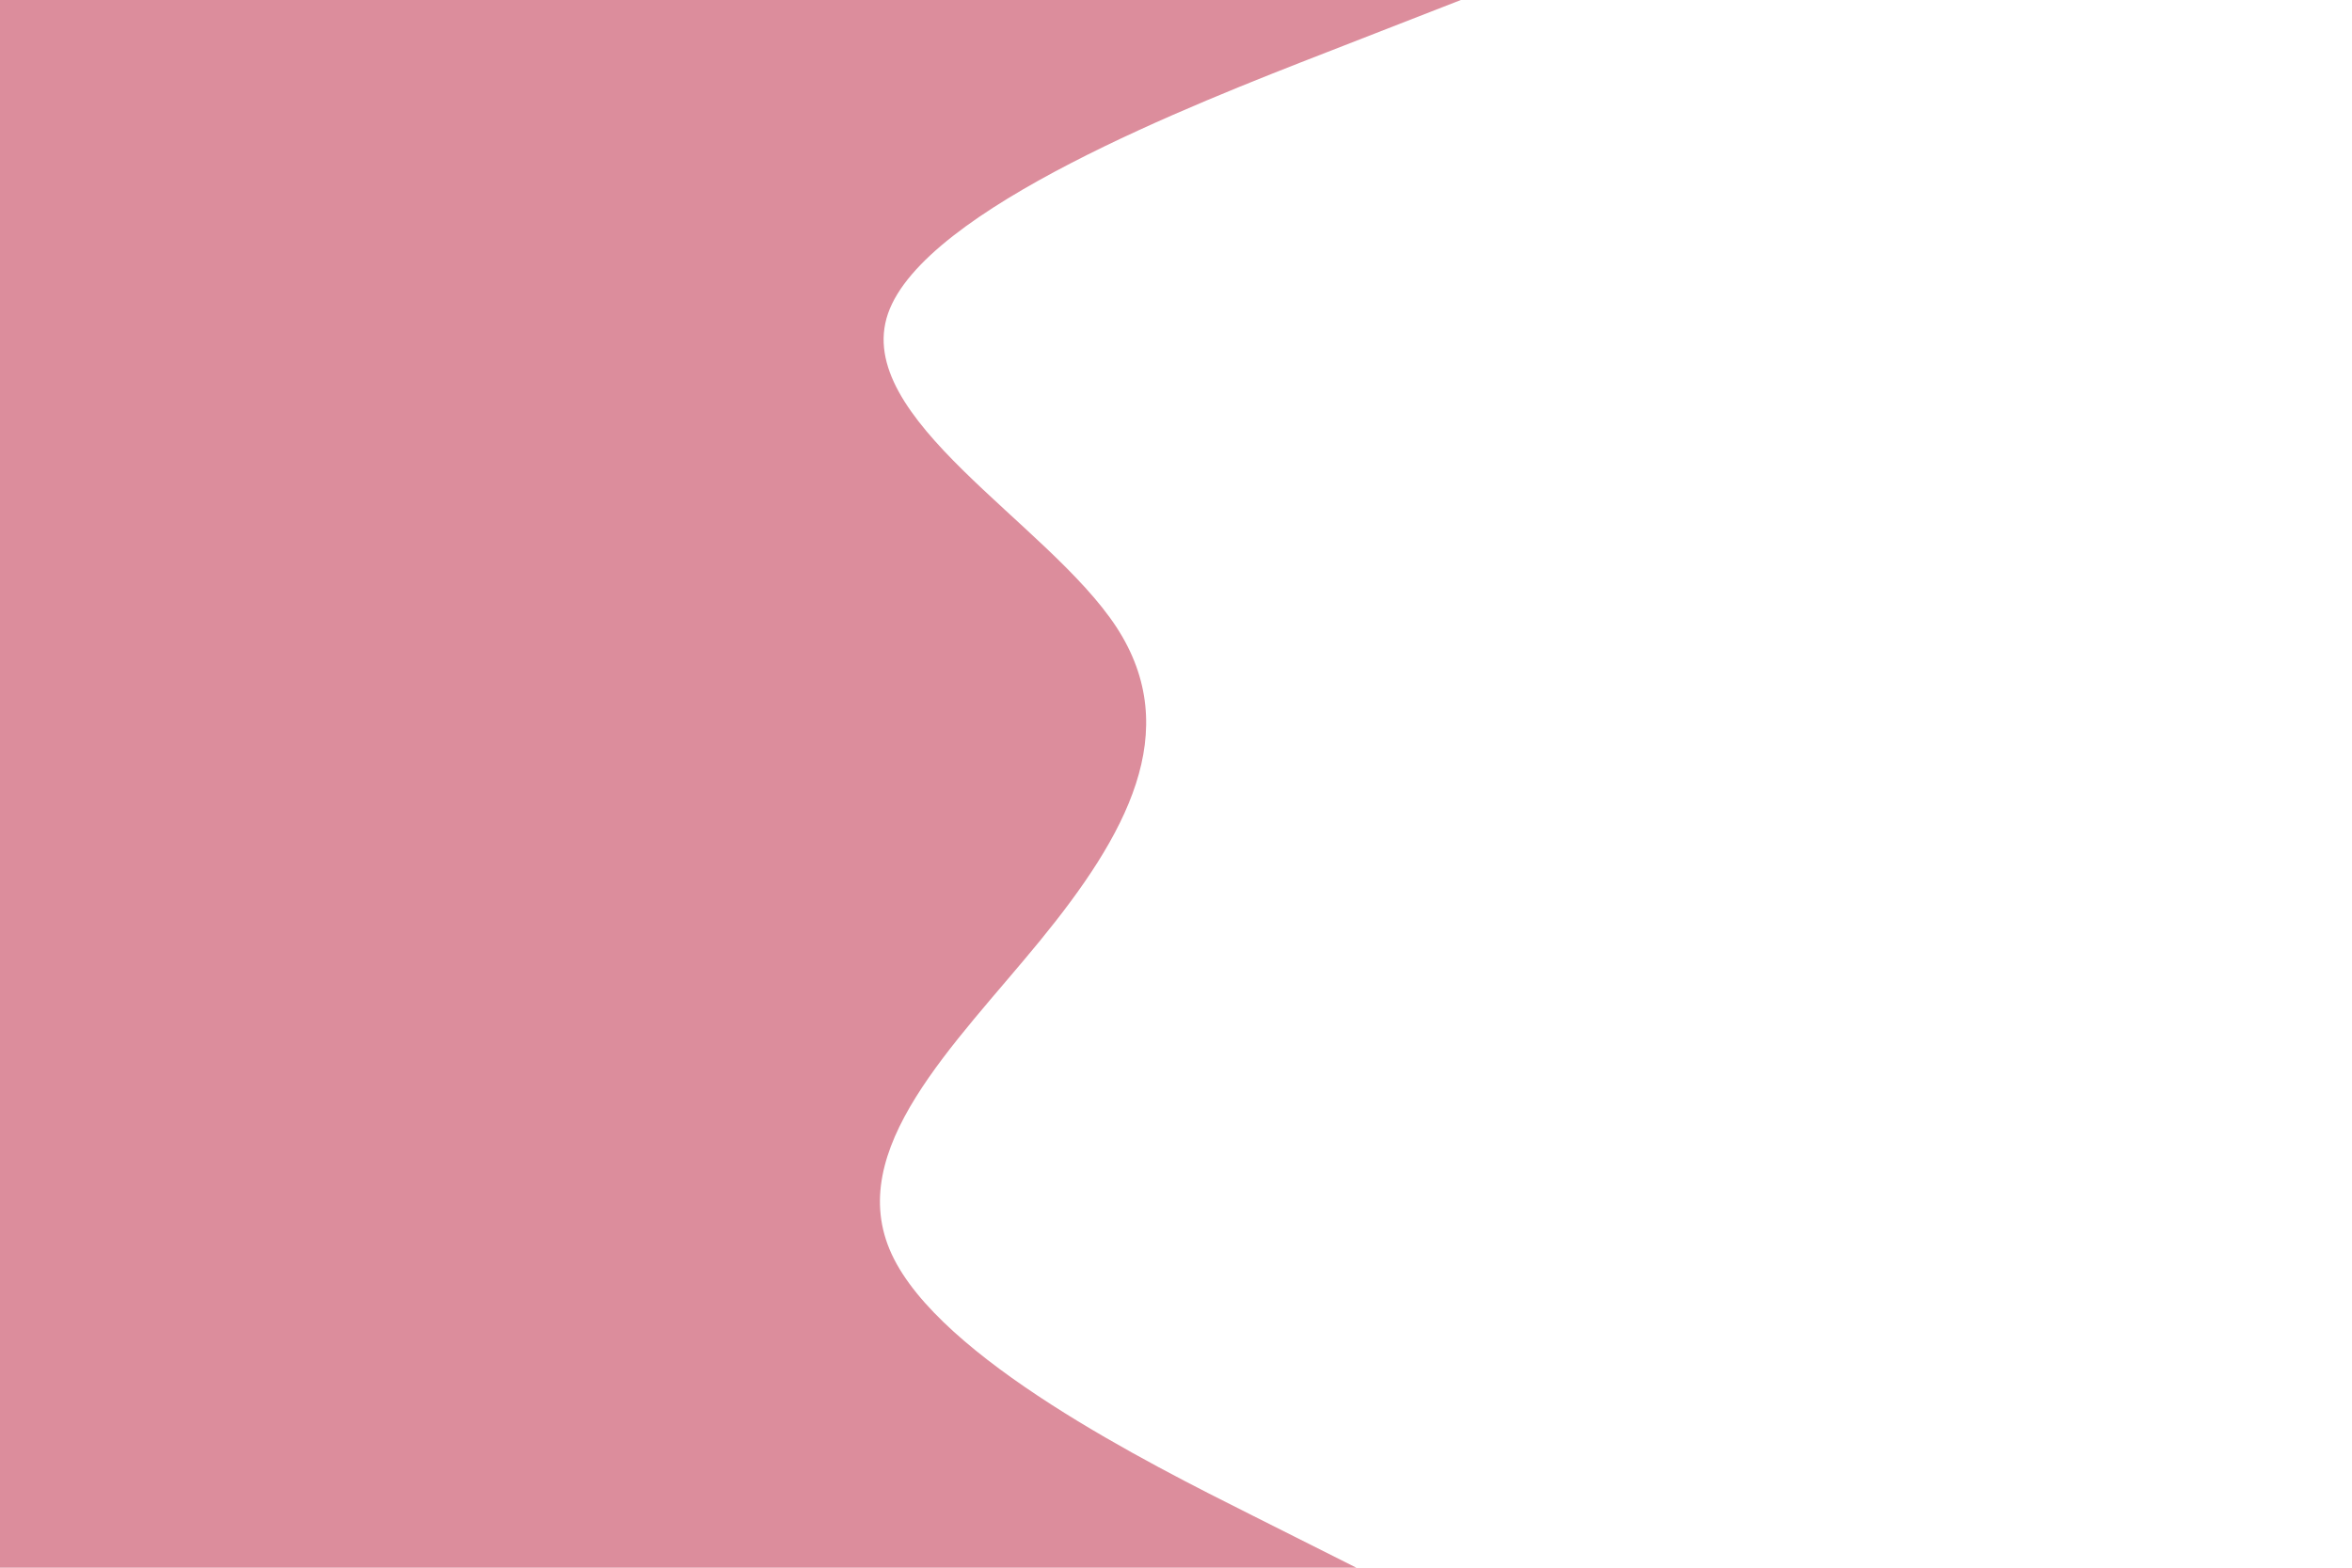 <svg id="visual" viewBox="0 0 900 600" width="900" height="600" xmlns="http://www.w3.org/2000/svg" xmlns:xlink="http://www.w3.org/1999/xlink" version="1.1"><path d="M559 0L507.7 20C456.3 40 353.7 80 339.8 120C326 160 401 200 427.2 240C453.3 280 430.7 320 398 360C365.3 400 322.7 440 341.2 480C359.7 520 439.3 560 479.2 580L519 600L0 600L0 580C0 560 0 520 0 480C0 440 0 400 0 360C0 320 0 280 0 240C0 200 0 160 0 120C0 80 0 40 0 20L0 0Z" fill="#DC8D9C" stroke-linecap="round" stroke-linejoin="miter"></path></svg>
